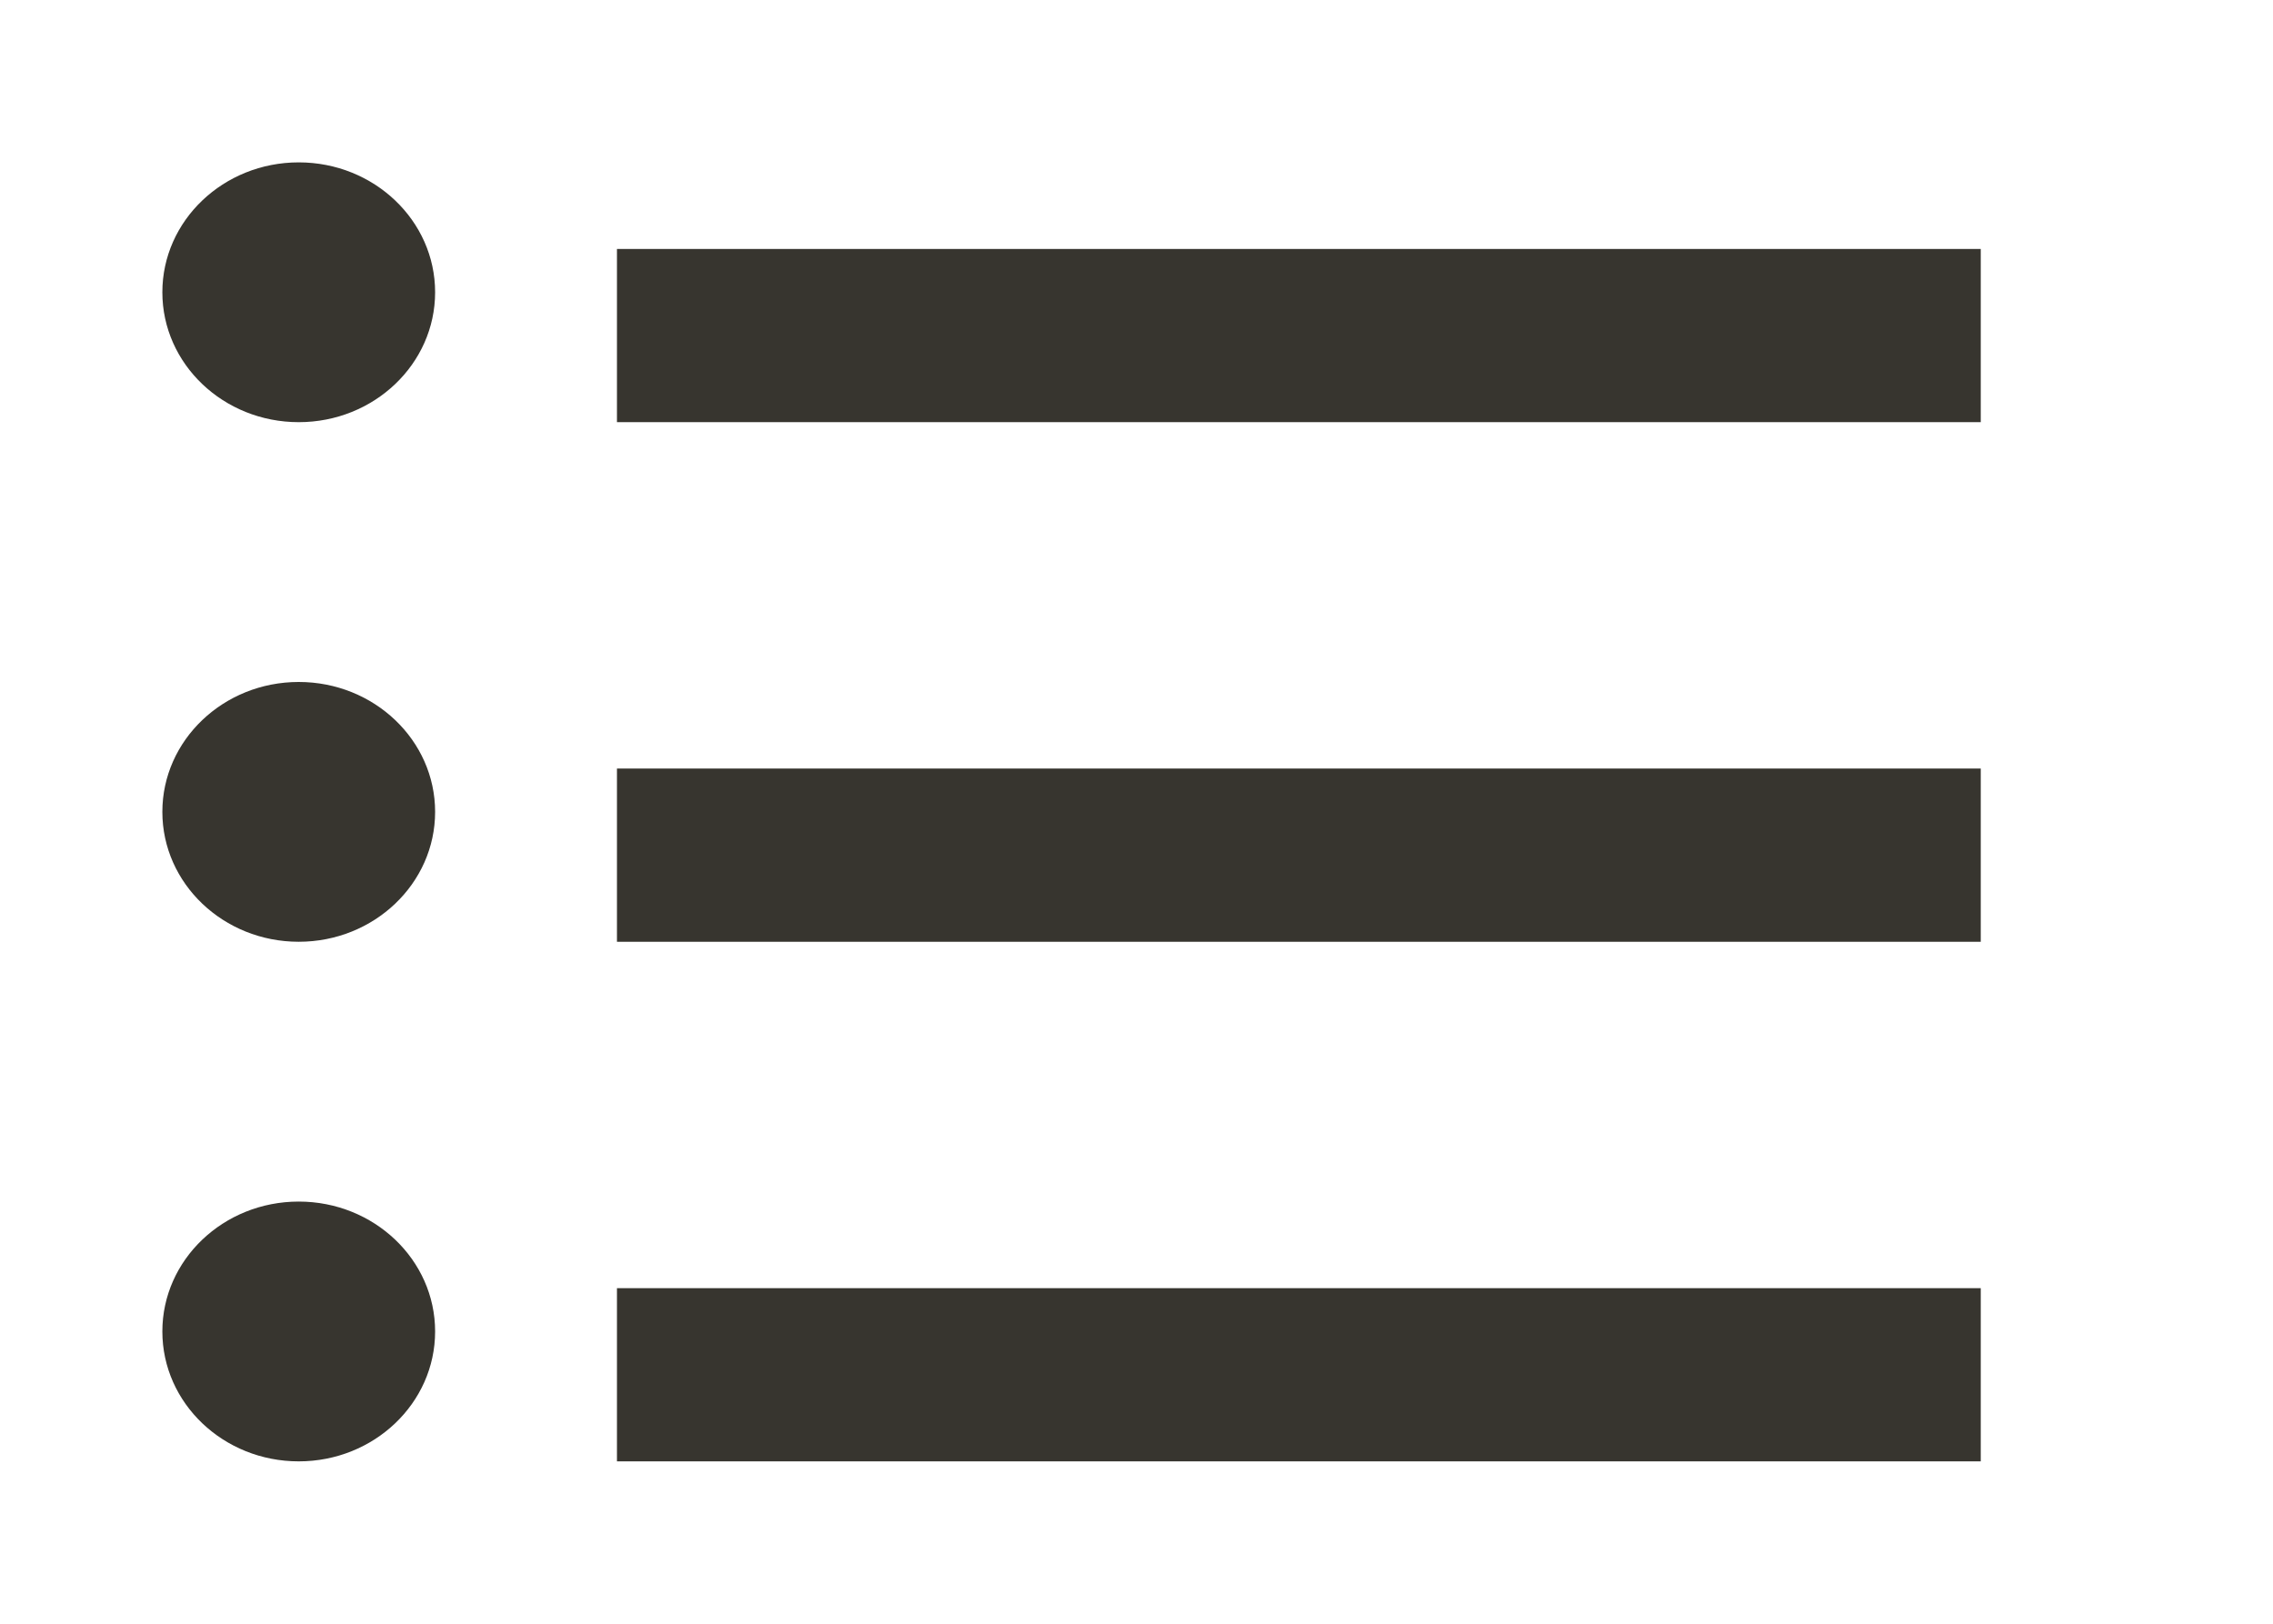 <!-- Generated by IcoMoon.io -->
<svg version="1.1" xmlns="http://www.w3.org/2000/svg" width="56" height="40" viewBox="0 0 56 40">
<title>mp-list-2</title>
<path fill="#37352f" d="M7.36 29.6c-1.855 0-3.36 1.434-3.36 3.2s1.505 3.2 3.36 3.2c1.855 0 3.36-1.434 3.36-3.2s-1.505-3.2-3.36-3.2v0zM15.2 36h33.6v-4.267h-33.6v4.267zM7.36 16.8c-1.855 0-3.36 1.434-3.36 3.2s1.505 3.2 3.36 3.2c1.855 0 3.36-1.434 3.36-3.2s-1.505-3.2-3.36-3.2v0zM15.2 23.2h33.6v-4.267h-33.6v4.267zM7.36 4c-1.855 0-3.36 1.434-3.36 3.2s1.505 3.2 3.36 3.2c1.855 0 3.36-1.434 3.36-3.2s-1.505-3.2-3.36-3.2v0zM15.2 10.4h33.6v-4.267h-33.6v4.267z"></path>
</svg>

